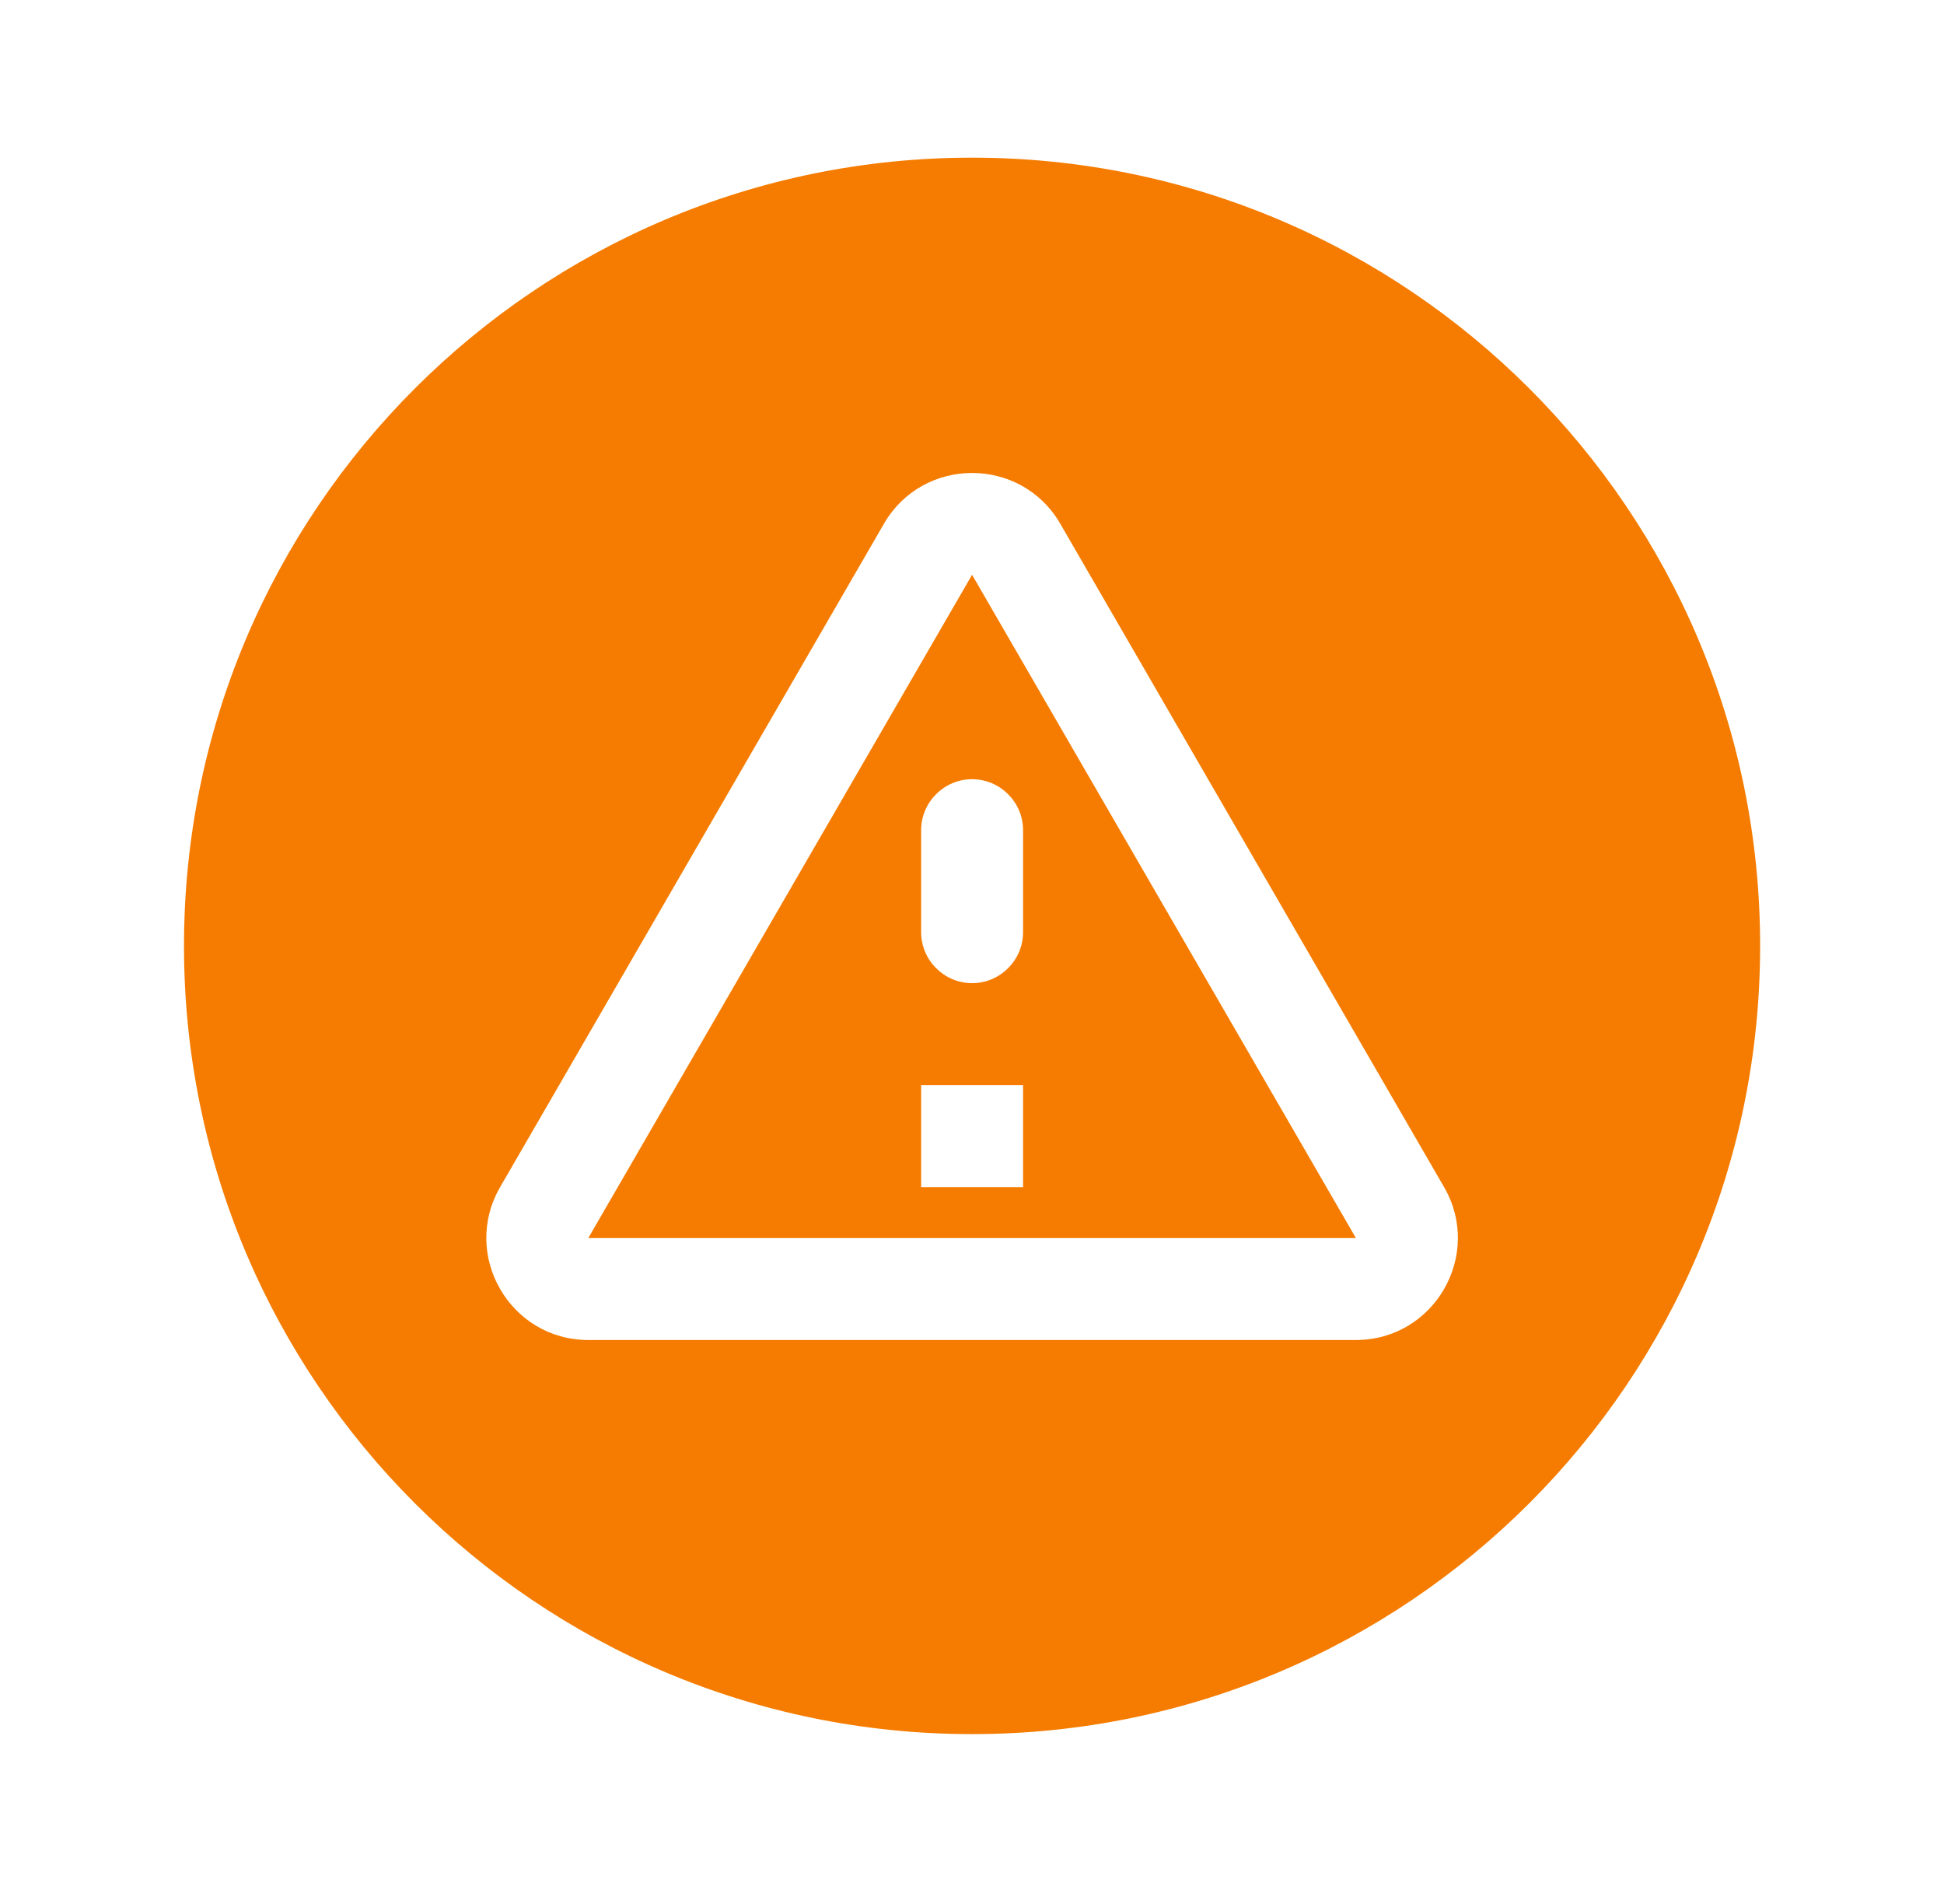 <svg width="48" height="47" viewBox="0 0 48 47" fill="none" xmlns="http://www.w3.org/2000/svg">
<path fill-rule="evenodd" clip-rule="evenodd" d="M43.46 23.35C43.46 34.096 34.748 42.808 24.001 42.808C13.255 42.808 4.543 34.096 4.543 23.35C4.543 12.603 13.255 3.892 24.001 3.892C34.748 3.892 43.46 12.603 43.46 23.35ZM33.479 30.562L24.002 14.189L14.526 30.562H33.479ZM14.526 33.079C12.588 33.079 11.38 30.977 12.349 29.304L21.825 12.93C22.794 11.257 25.211 11.257 26.18 12.93L35.656 29.304C36.625 30.977 35.417 33.079 33.479 33.079H14.526ZM22.744 23.011V20.494C22.744 19.802 23.31 19.235 24.002 19.235C24.695 19.235 25.261 19.802 25.261 20.494V23.011C25.261 23.703 24.695 24.27 24.002 24.27C23.31 24.27 22.744 23.703 22.744 23.011ZM25.261 29.304V26.787H22.744V29.304H25.261Z" fill="#F57C00"/>
</svg>
